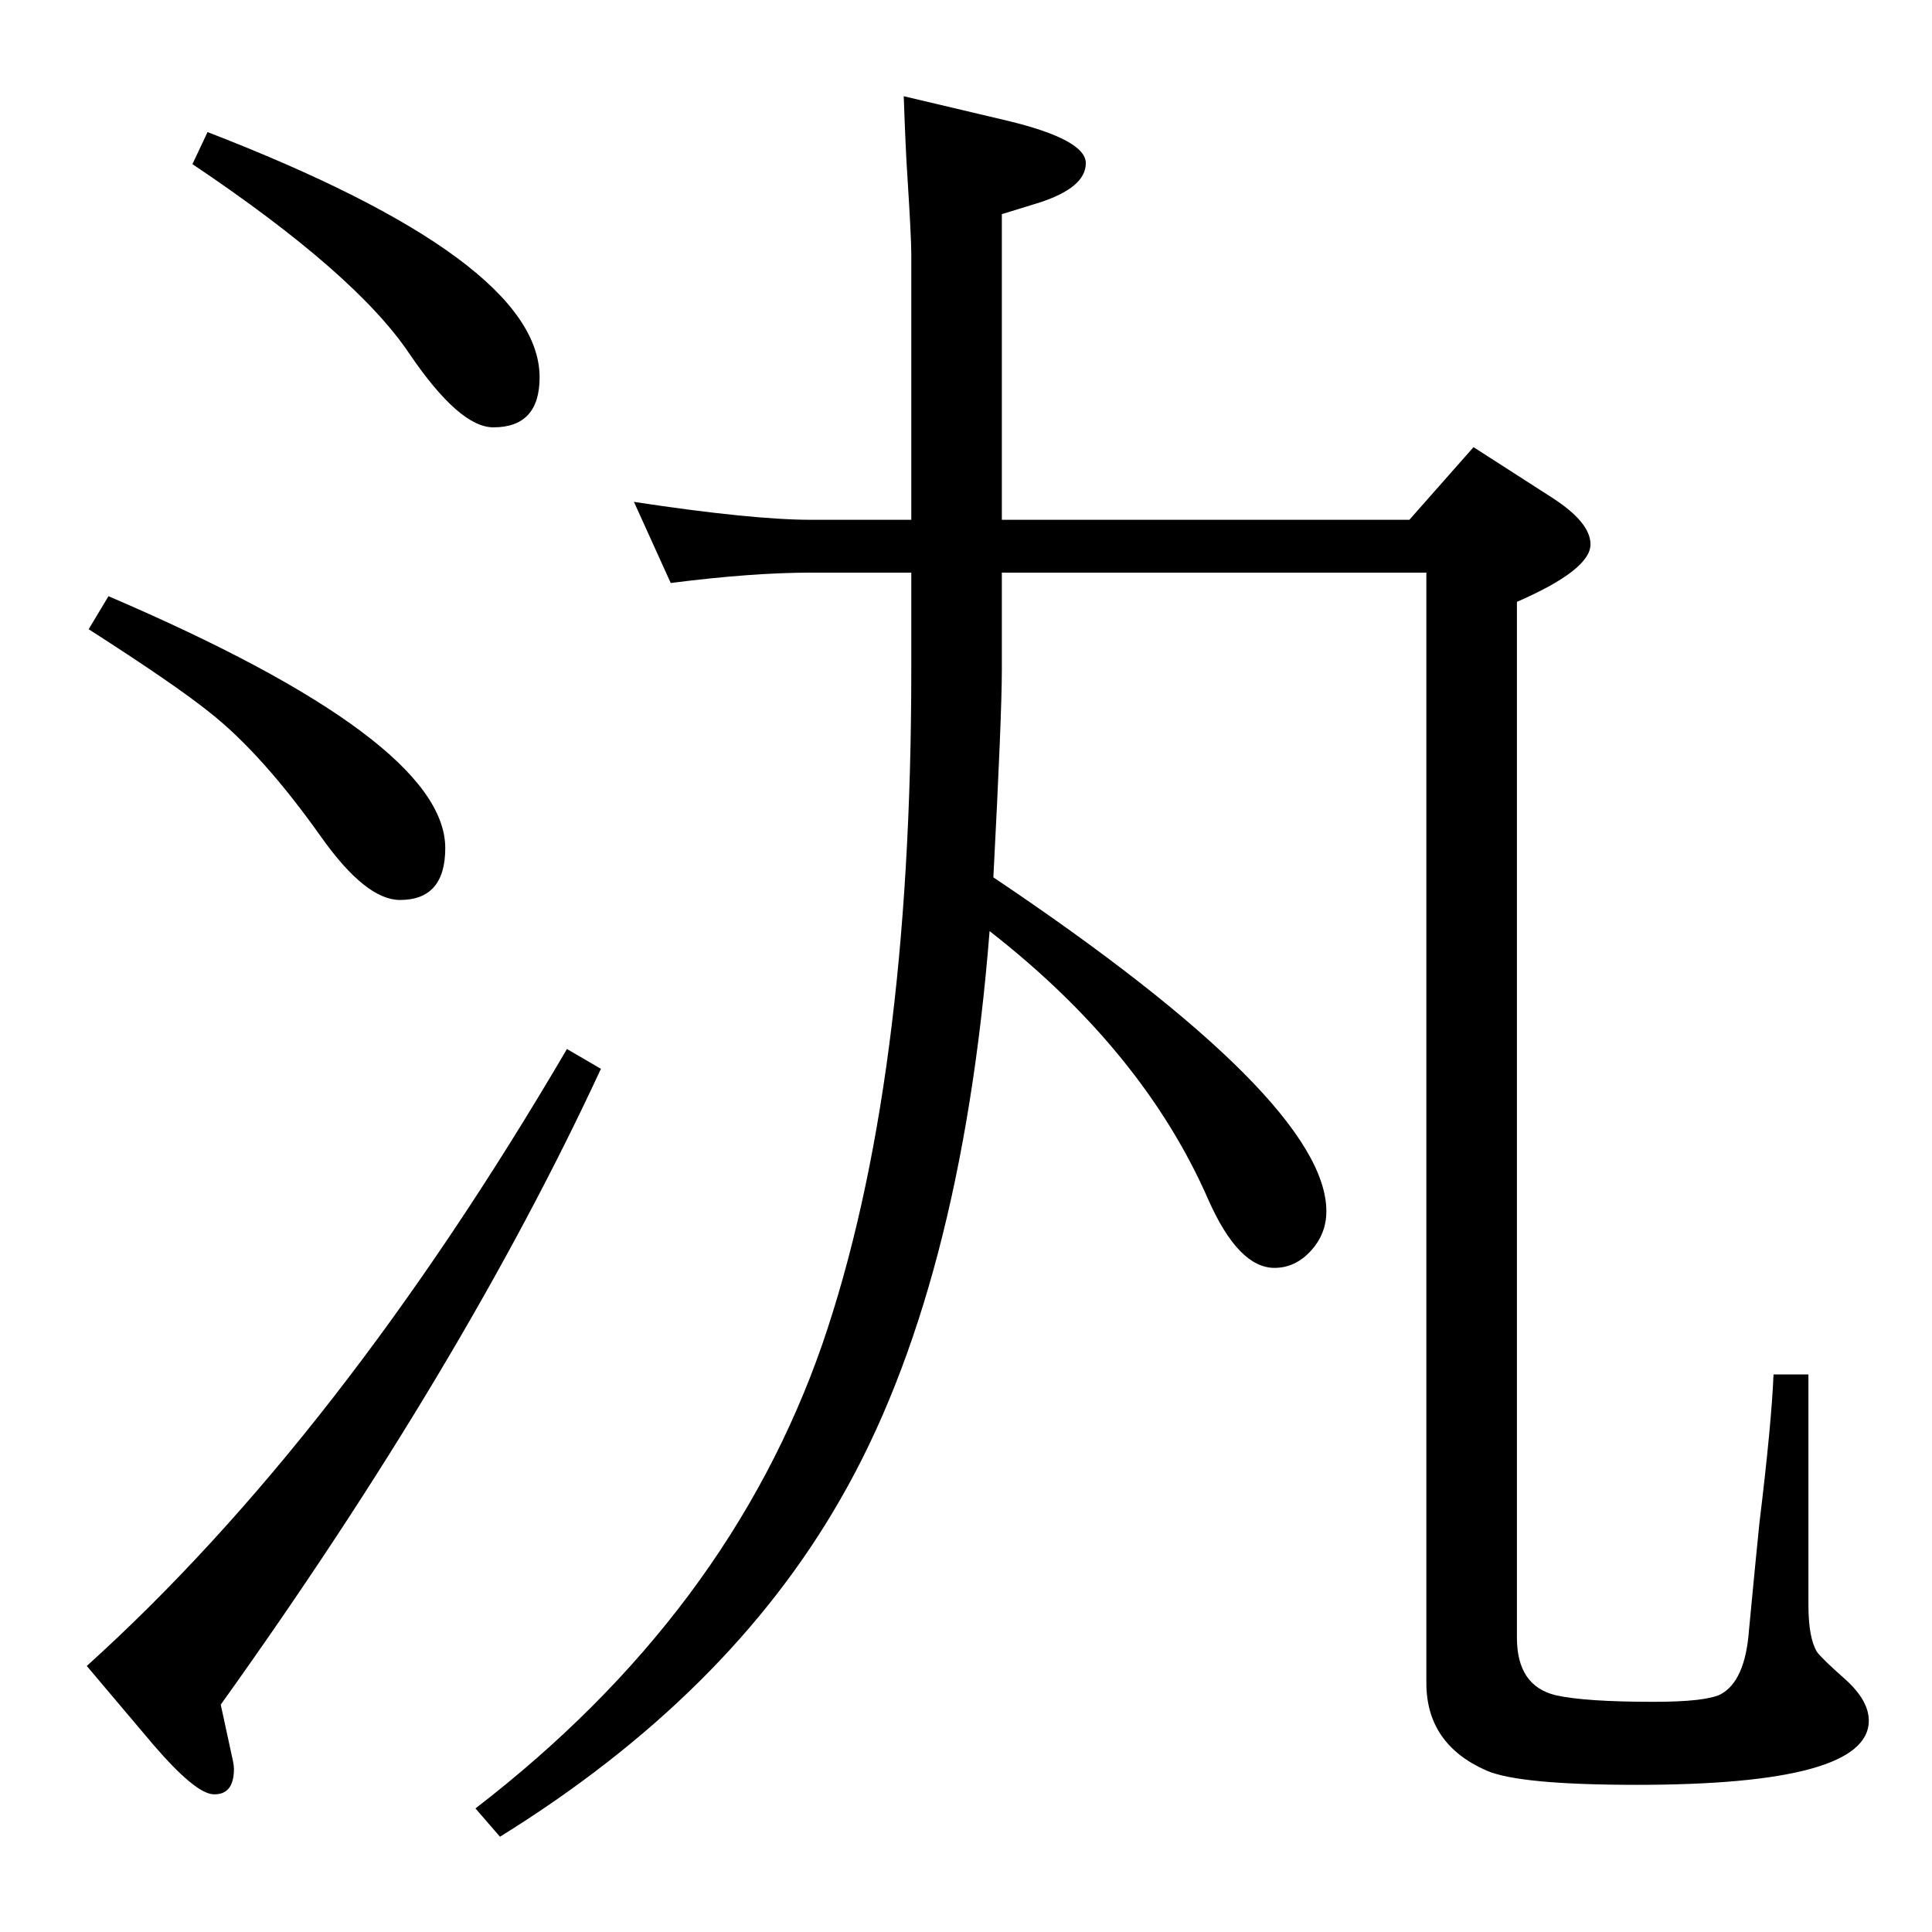 <?xml version="1.0" standalone="no"?>
<!DOCTYPE svg PUBLIC "-//W3C//DTD SVG 1.1//EN" "http://www.w3.org/Graphics/SVG/1.1/DTD/svg11.dtd" >
<svg xmlns="http://www.w3.org/2000/svg" xmlns:xlink="http://www.w3.org/1999/xlink" version="1.1" viewBox="0 -410 2048 2048">
  <g transform="matrix(1 0 0 -1 0 1638)">
   <path fill="currentColor"
d="M958 1946l110 -26q83 -20 83 -45q0 -26 -50 -42l-39 -12v-324h432l68 77l84 -54q40 -26 40 -49q0 -27 -78 -61v-1098q0 -51 41 -61q31 -7 104 -7q55 0 71 8q26 14 30 68q7 74 11 113q13 107 15 158h37v-244q0 -35 9 -50q5 -7 31 -30q24 -22 24 -43q0 -68 -246 -68
q-124 0 -159 15q-64 28 -64 93v1177h-450v-103q0 -48 -9 -220q353 -237 353 -354q0 -24 -16.5 -42t-38.5 -18q-38 0 -70 72q-69 158 -232 285q-30 -380 -158 -602q-119 -208 -361 -358l-26 30q269 207 368 493q94 274 94 714v103h-106q-63 0 -149 -11l-39 86
q125 -19 188 -19h106v282q0 17 -4 80q-2 29 -4 87zM601 936l36 -21q-146 -315 -403 -674l13 -60q1 -5 1 -8q0 -28 -22 -27q-19 1 -63 52l-71 84q267 241 509 654zM115 1416q357 -153 357 -267q0 -55 -48 -55q-36 0 -83 66q-63 89 -119 133q-36 29 -128 88zM220 1908
q352 -136 352 -260q0 -53 -49 -53q-36 0 -89 78q-57 85 -230 201z" />
  </g>

</svg>

